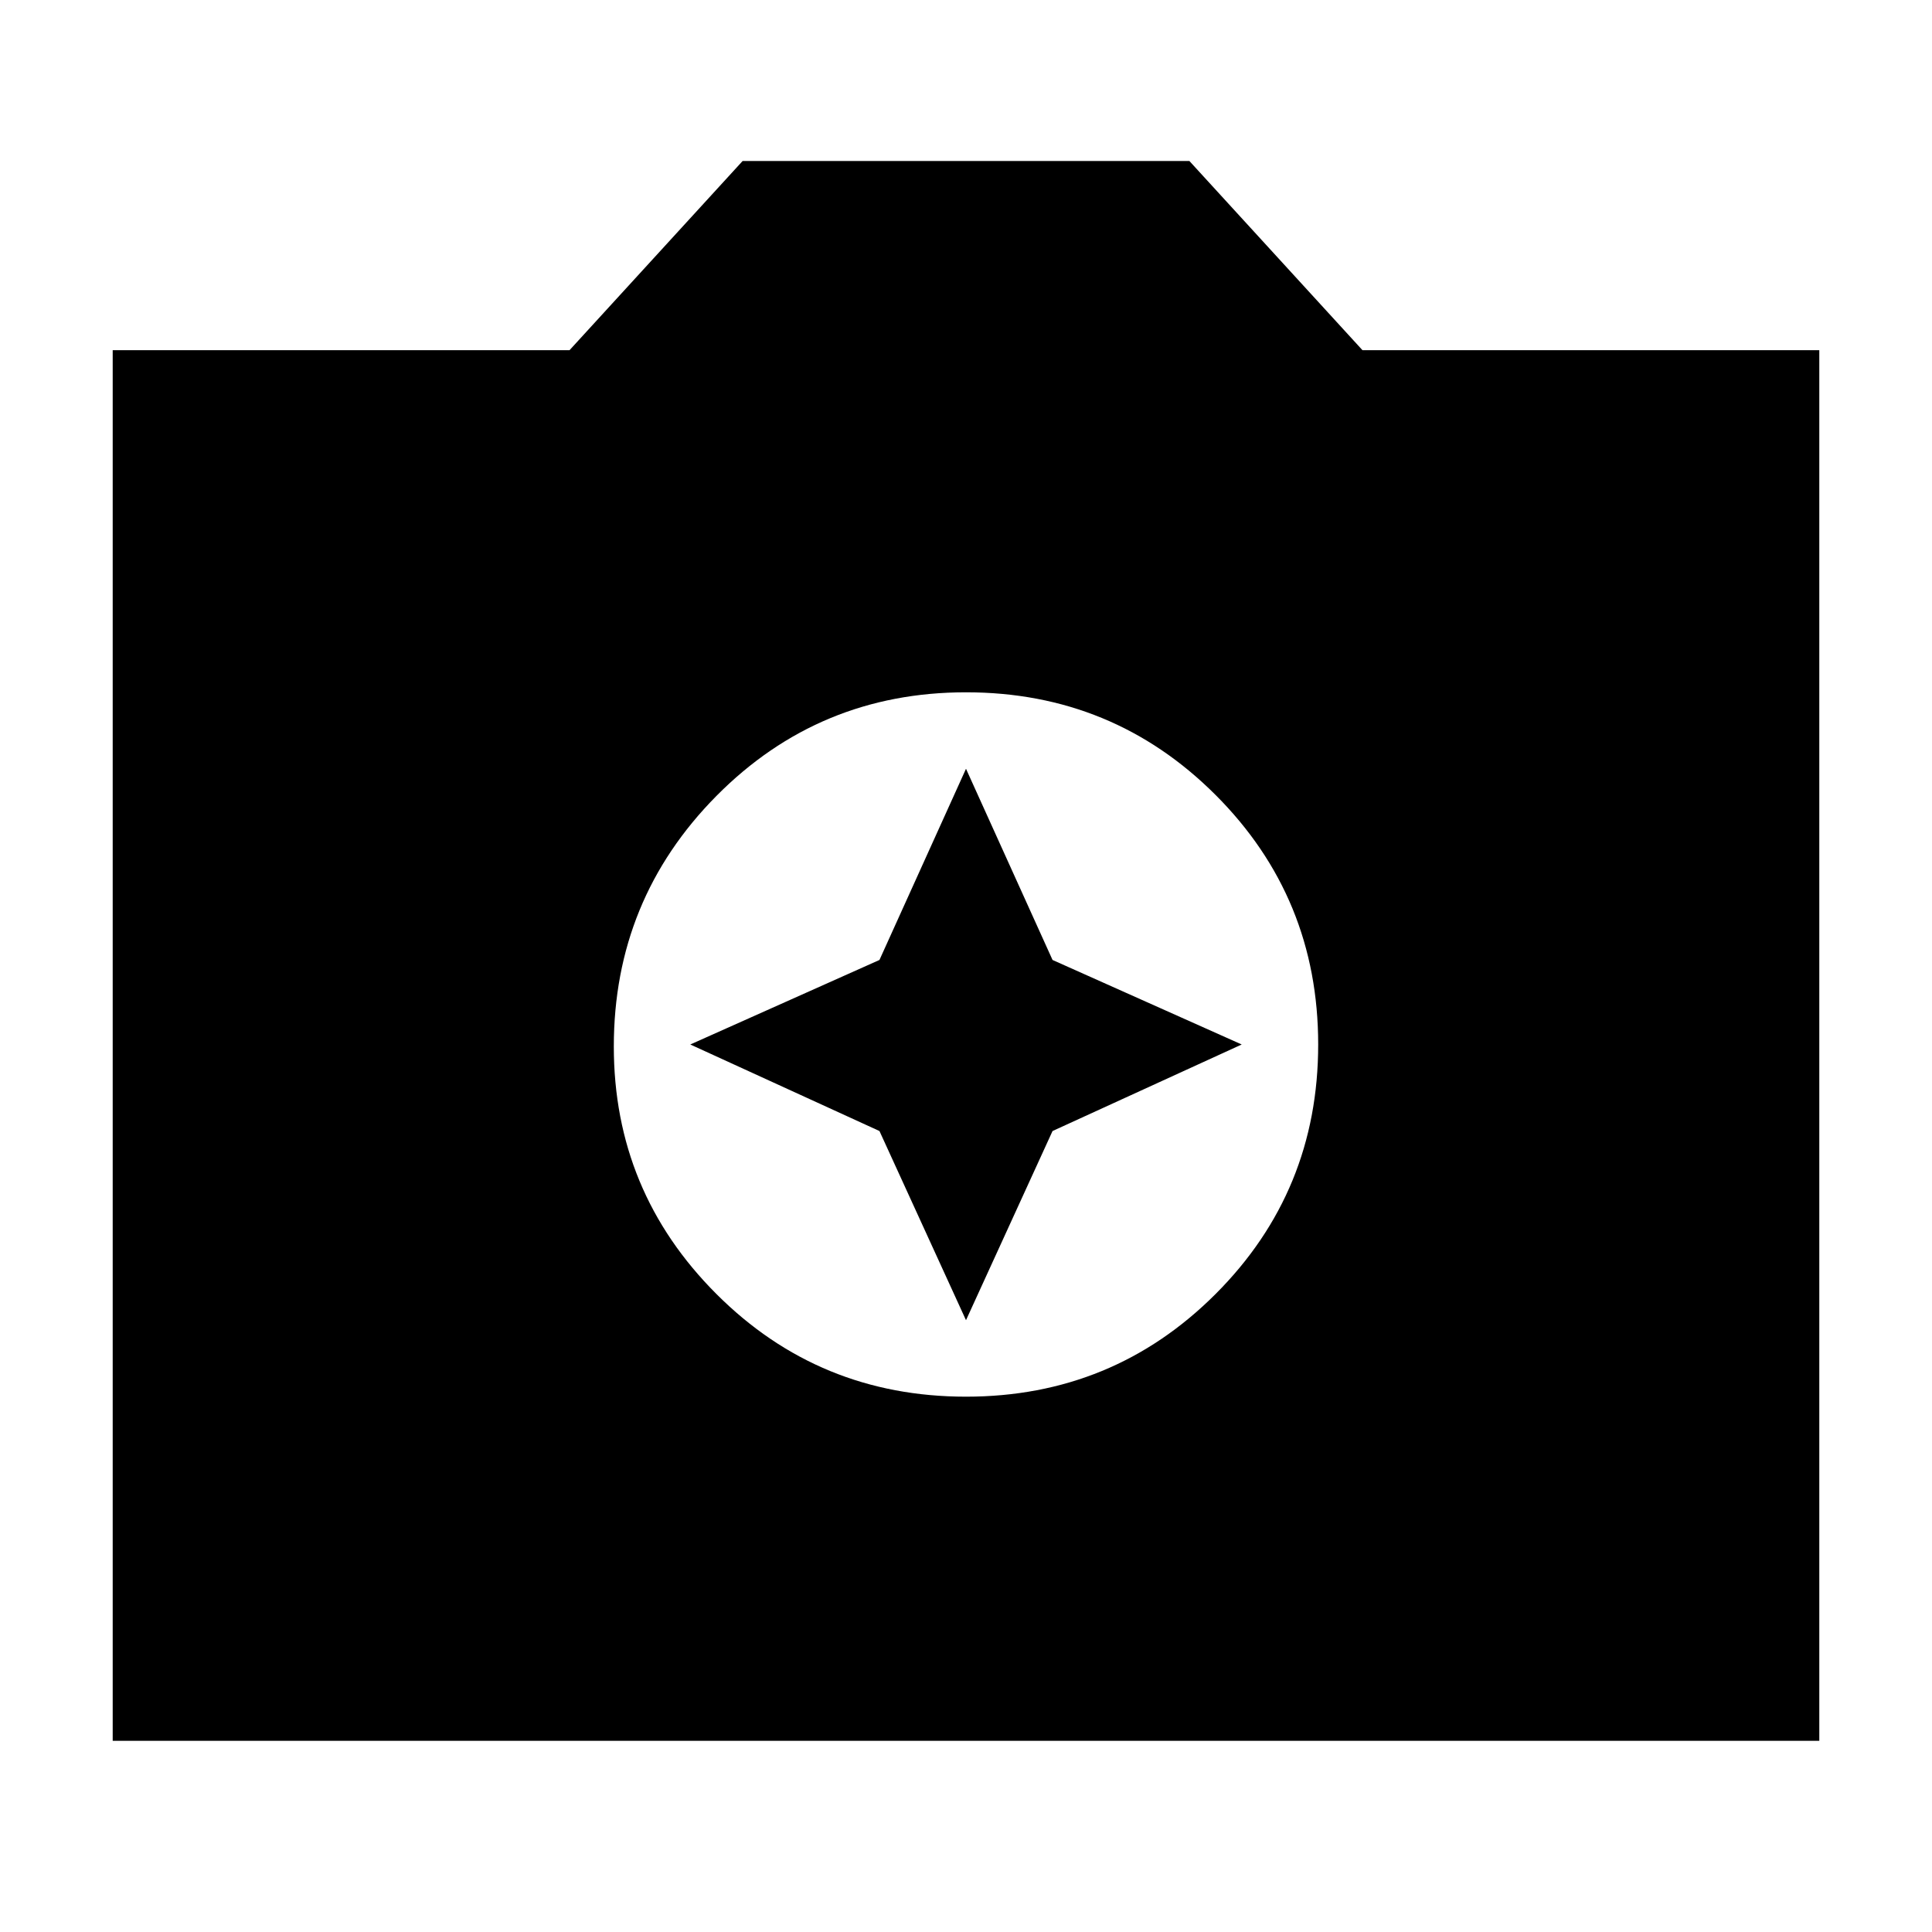 <svg xmlns="http://www.w3.org/2000/svg" height="24" width="24"><path d="M12 17.35q1.825 0 3.1-1.275 1.275-1.275 1.275-3.1 0-1.825-1.275-3.1Q13.825 8.6 12 8.6q-1.825 0-3.1 1.287Q7.625 11.175 7.625 13q0 1.8 1.275 3.075 1.275 1.275 3.1 1.275Zm0-.95-1.075-2.35-2.35-1.075 2.35-1.05L12 9.55l1.075 2.375 2.35 1.05-2.35 1.075ZM1.4 21.625V4.35h5.675L9.225 2h5.55l2.15 2.35H22.6v17.275Z"/></svg>